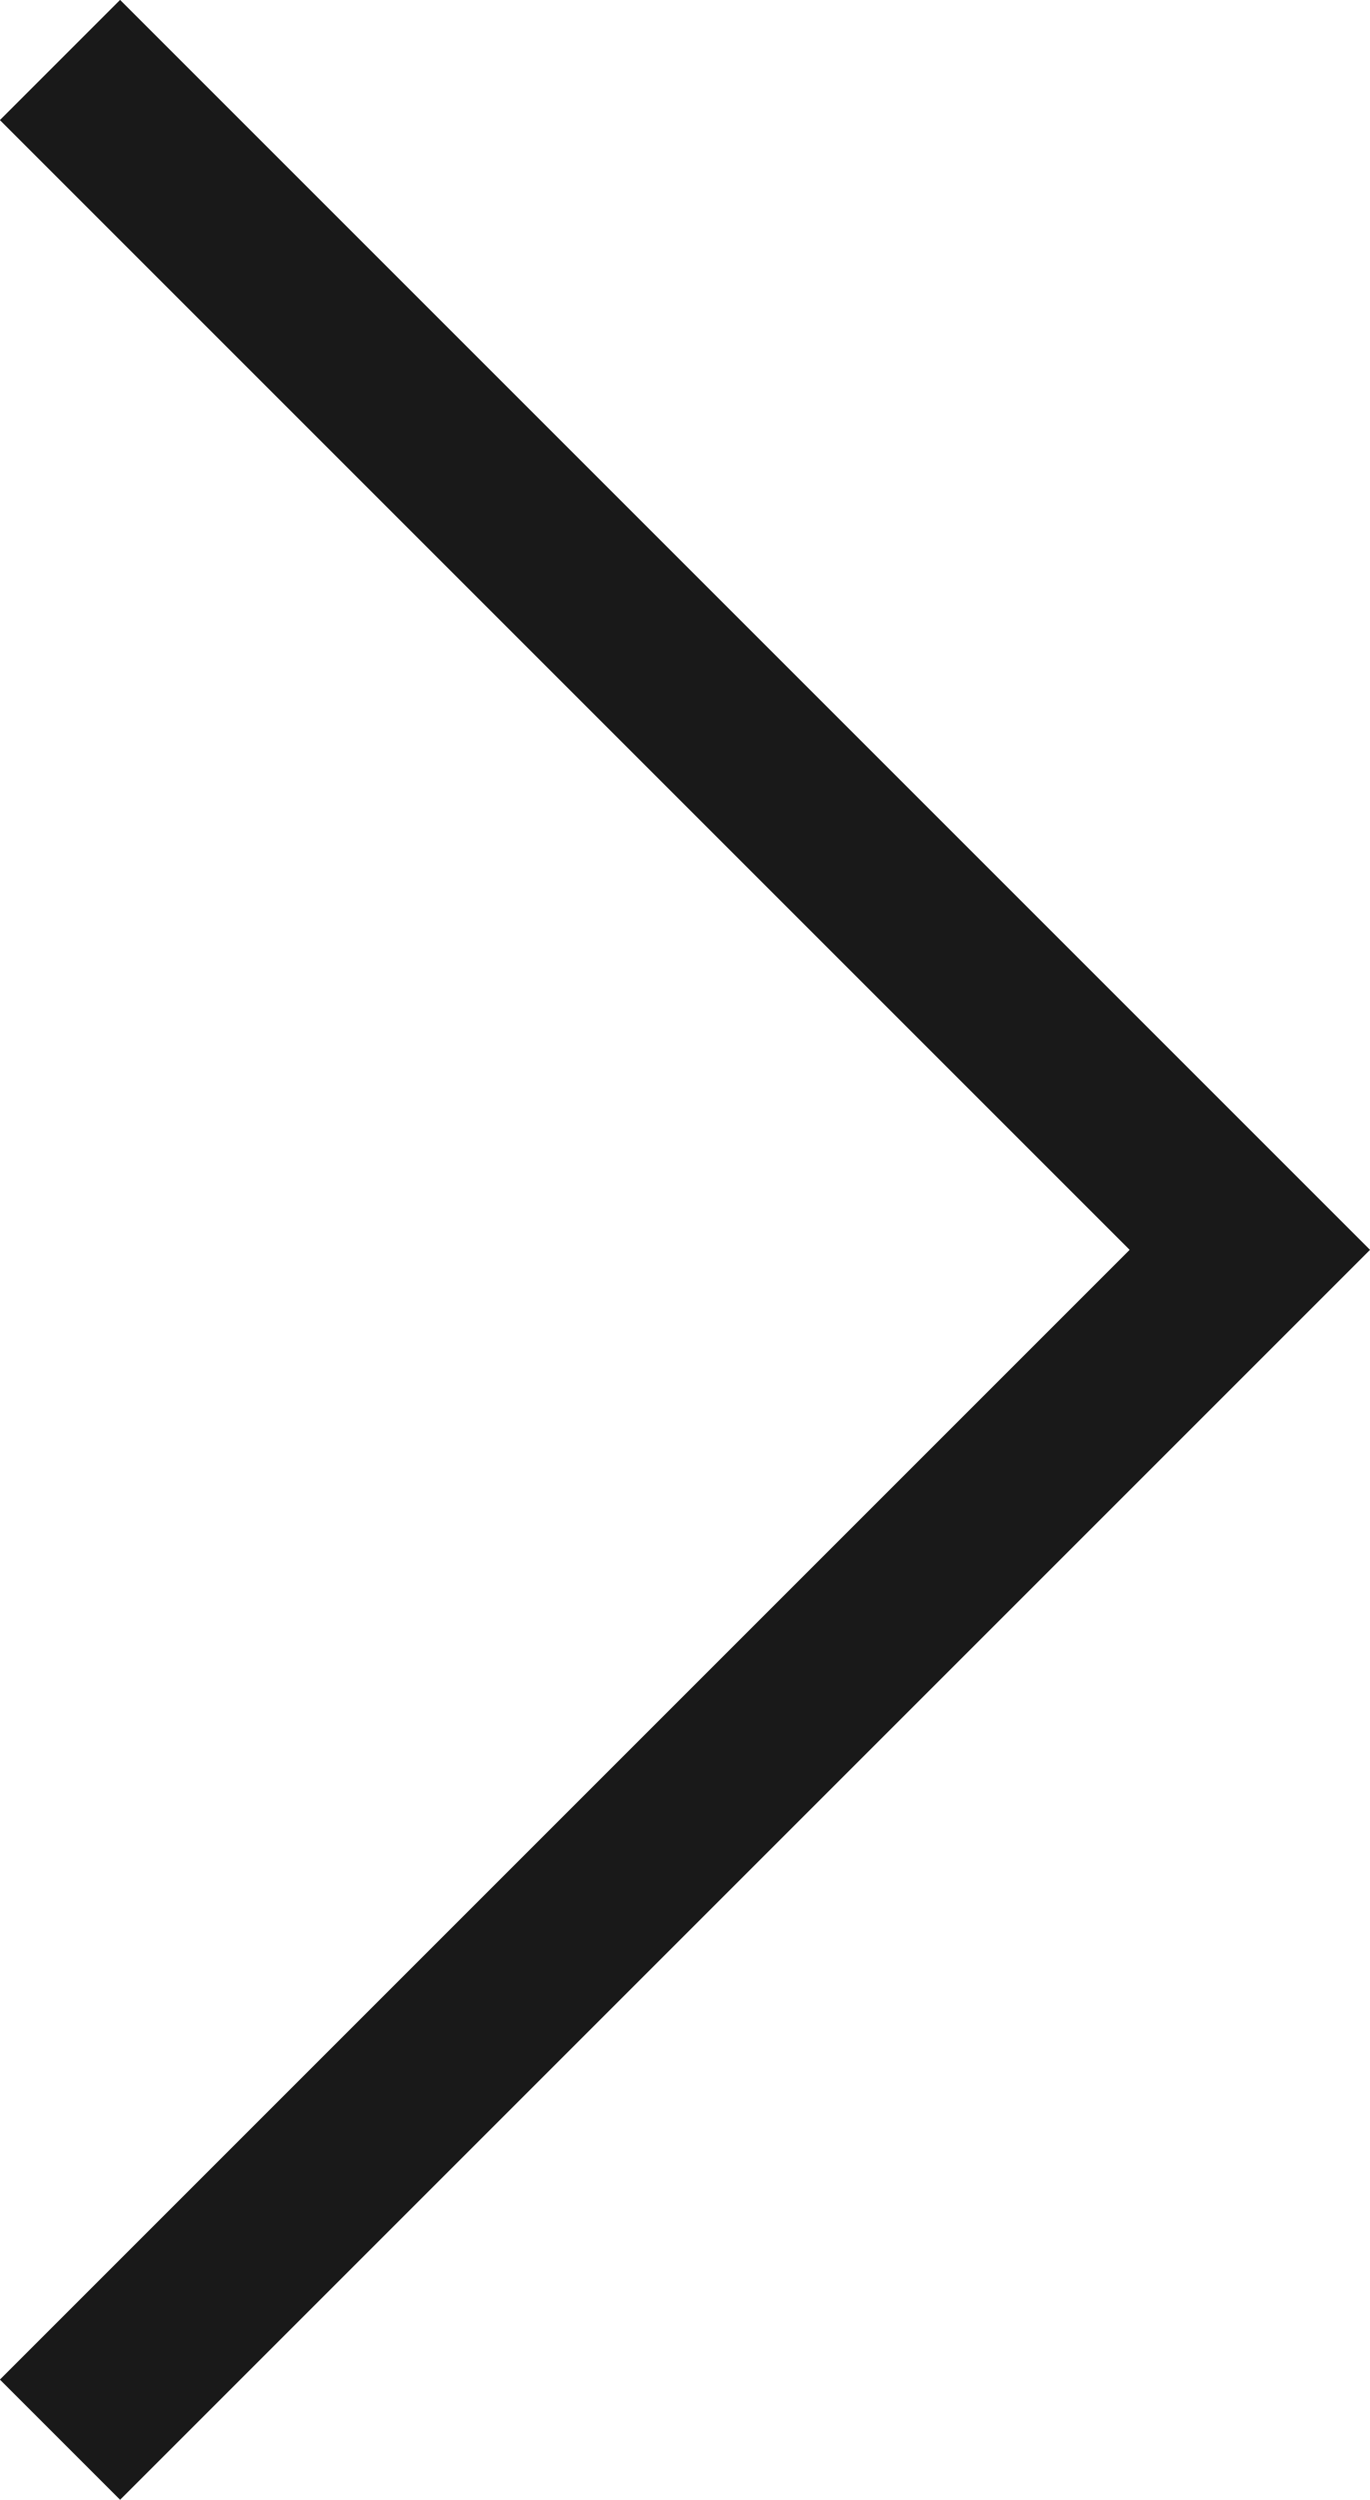 <svg xmlns="http://www.w3.org/2000/svg" width="8.06" height="14.707" viewBox="0 0 8.06 14.707">
  <path id="패스_7" data-name="패스 7" d="M2983.815,2689.678l7,7-7,7" transform="translate(-2983.462 -2689.325)" fill="none" stroke="#191919" stroke-width="1"/>
</svg>
